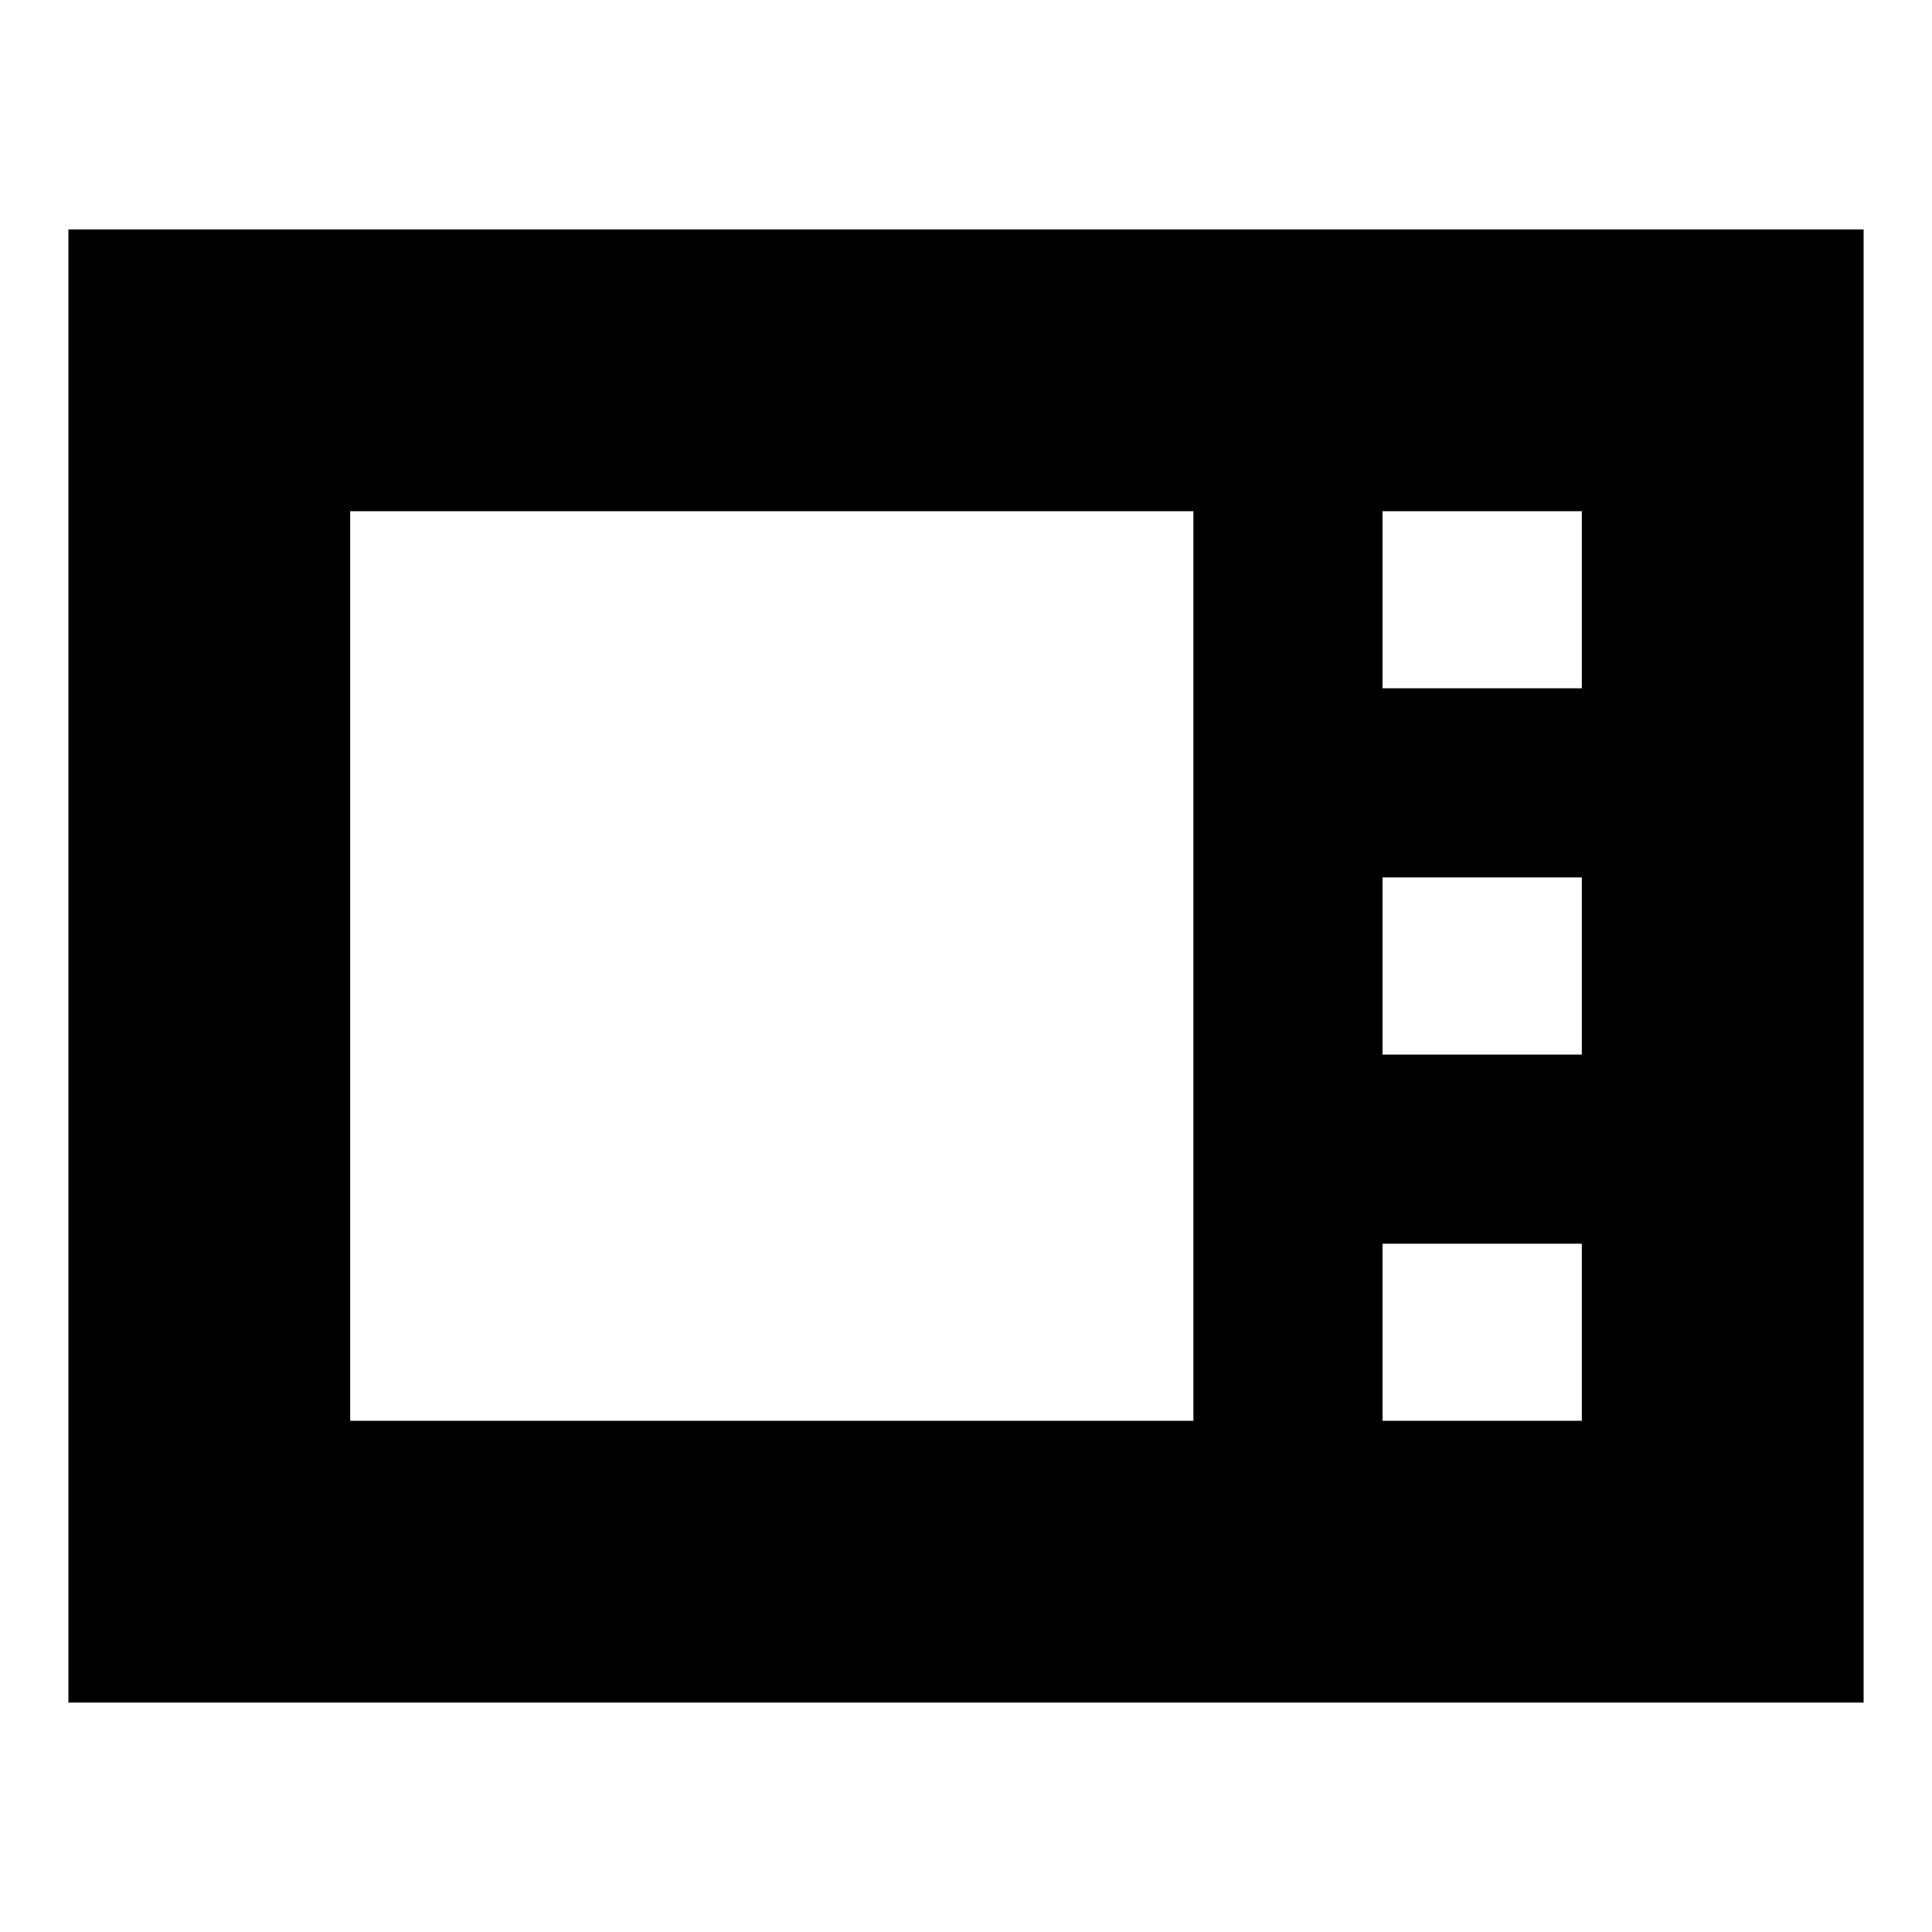 <svg xmlns="http://www.w3.org/2000/svg" height="20" width="20"><path d="M.708 17.625V2.375h18.584v15.25Zm13.604-10.5h2.063V5.292h-2.063Zm0 3.792h2.063V9.083h-2.063ZM3.625 14.708h8.729V5.292H3.625Zm10.687 0h2.063v-1.833h-2.063Z"/></svg>